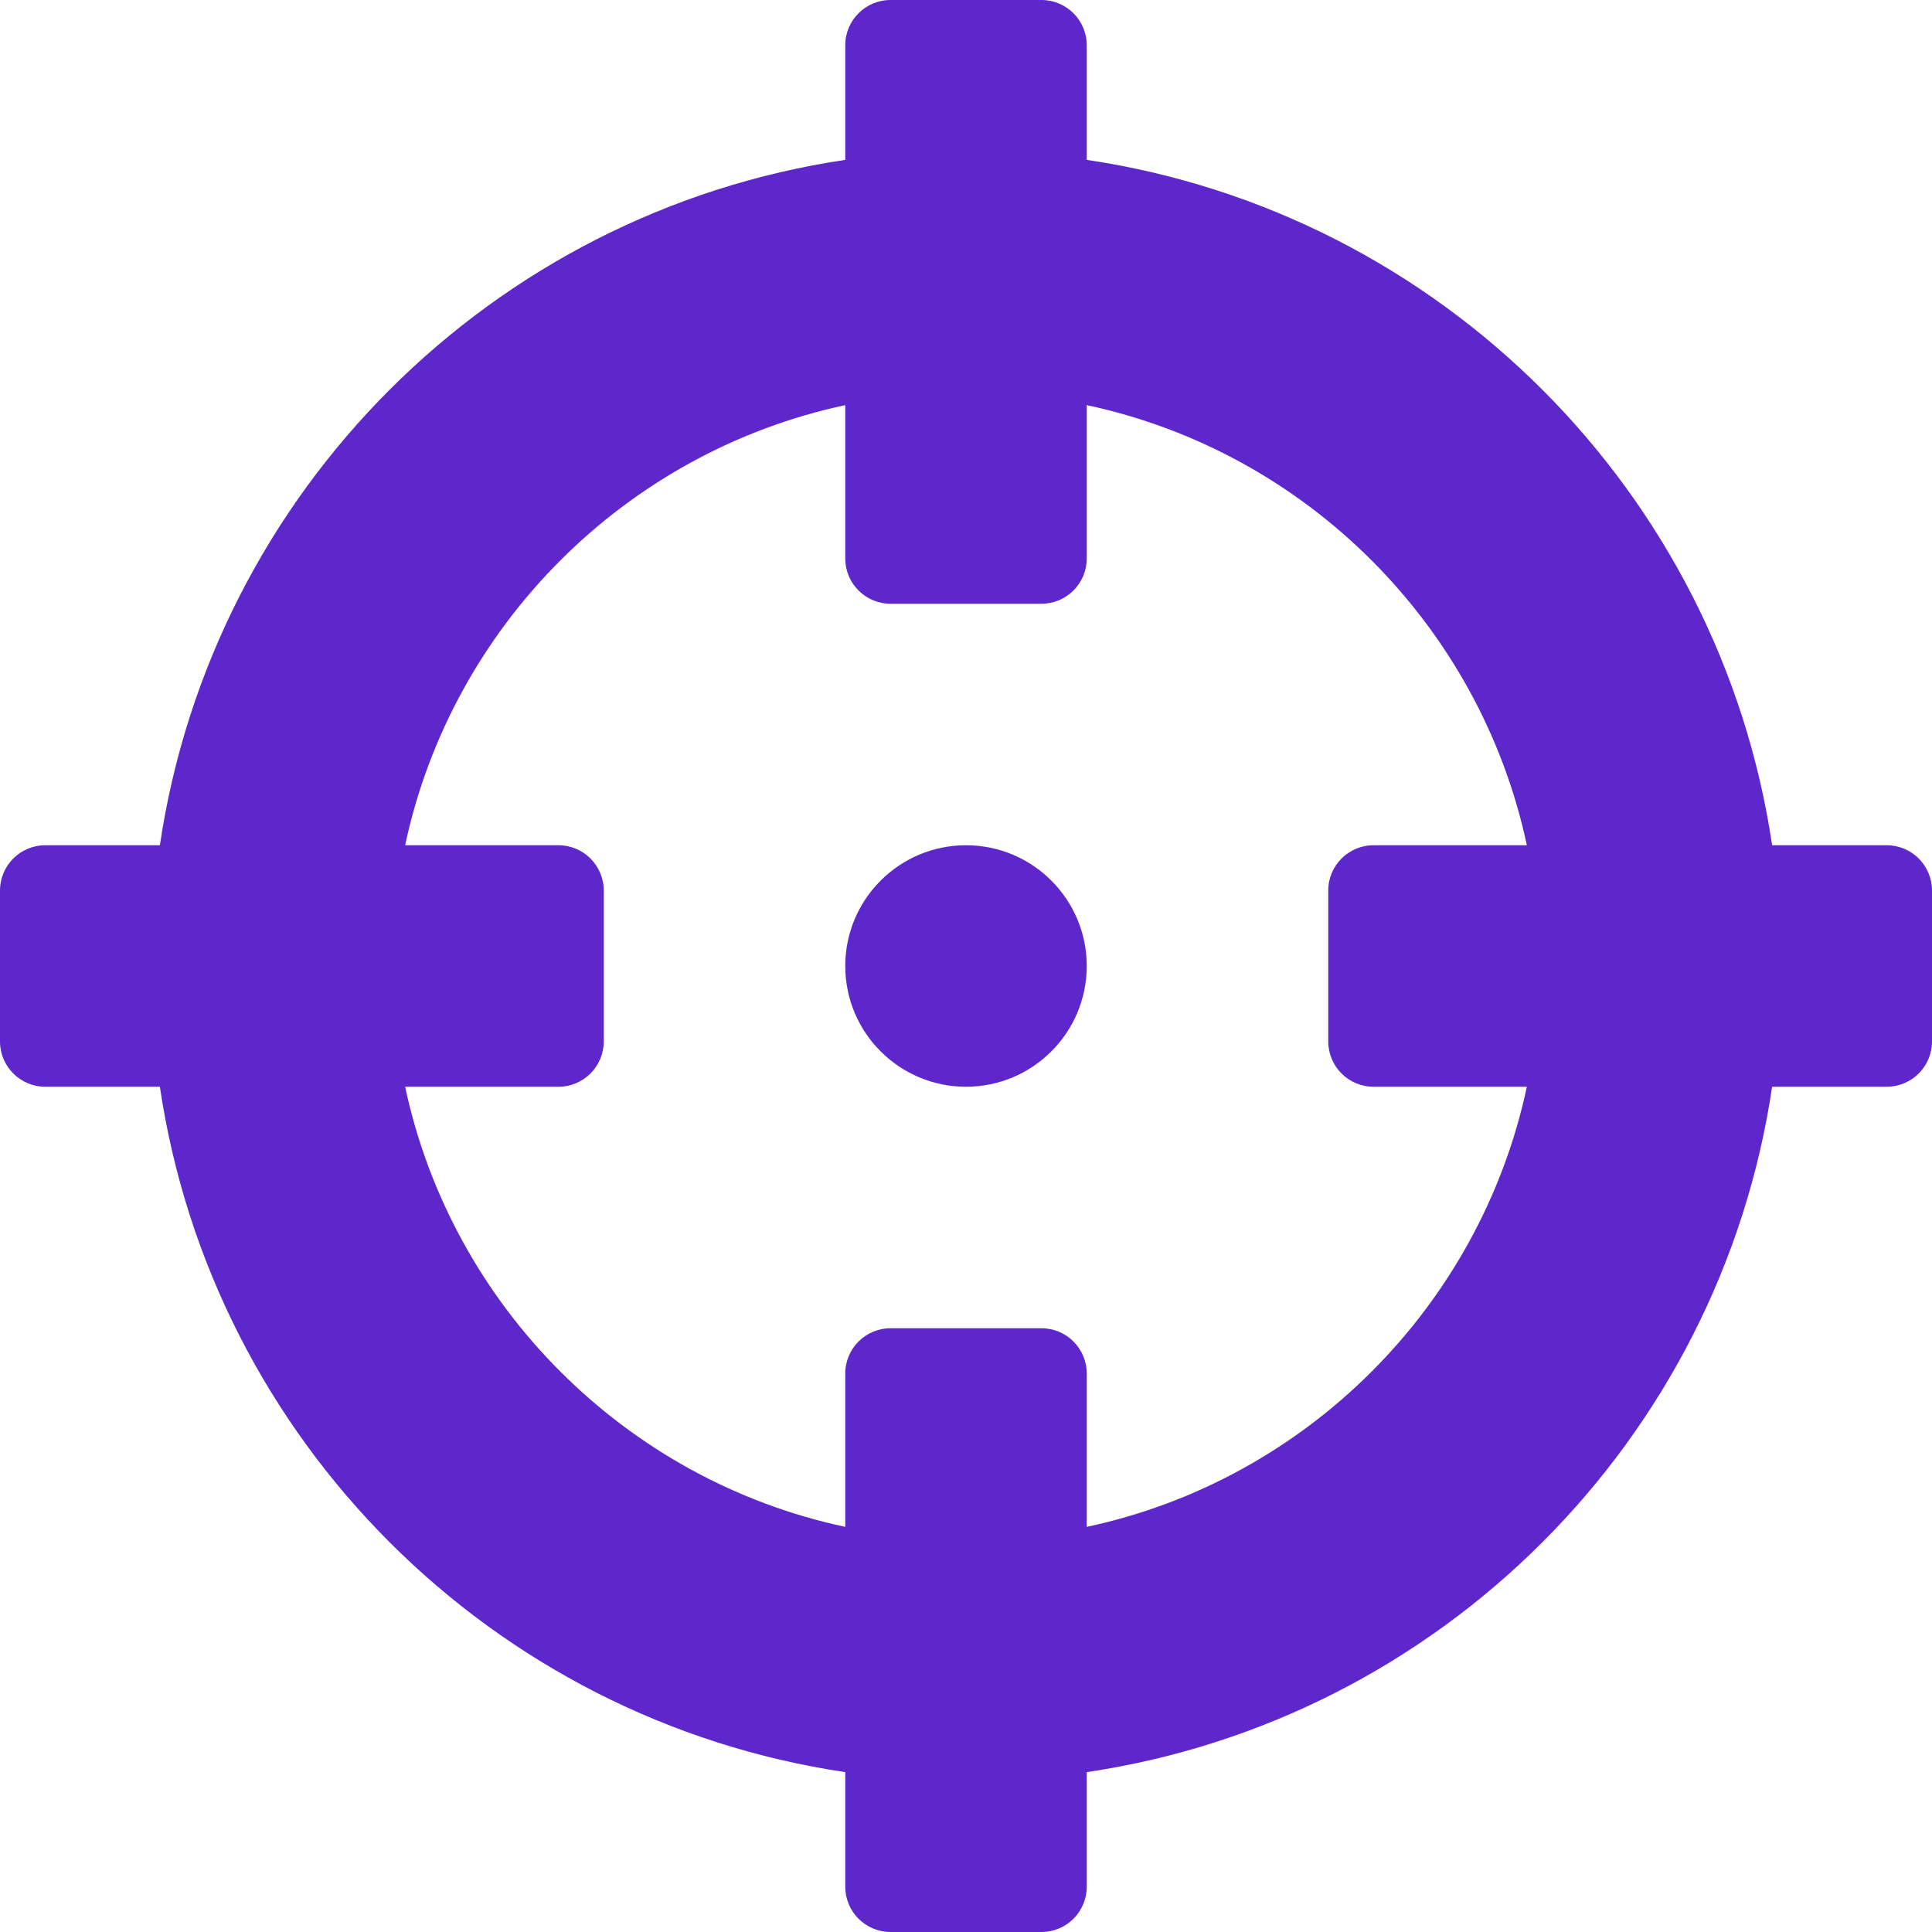 ﻿<?xml version="1.0" encoding="utf-8"?>
<svg version="1.1" xmlns:xlink="http://www.w3.org/1999/xlink" width="20px" height="20px" xmlns="http://www.w3.org/2000/svg">
  <g>
    <path d="M 20 9.219  C 20 8.96  19.79 8.75  19.531 8.75  L 18.345 8.75  C 17.802 5.091  14.909 2.198  11.25 1.655  L 11.25 0.469  C 11.25 0.21  11.04 0  10.781 0  L 9.219 0  C 8.96 0  8.75 0.21  8.75 0.469  L 8.75 1.655  C 5.091 2.198  2.198 5.091  1.655 8.75  L 0.469 8.75  C 0.21 8.75  0 8.96  0 9.219  L 0 10.781  C 0 11.04  0.21 11.25  0.469 11.25  L 1.655 11.25  C 2.198 14.909  5.091 17.802  8.75 18.345  L 8.75 19.531  C 8.75 19.79  8.96 20  9.219 20  L 10.781 20  C 11.04 20  11.25 19.79  11.25 19.531  L 11.25 18.345  C 14.909 17.802  17.802 14.909  18.345 11.25  L 19.531 11.25  C 19.79 11.25  20 11.04  20 10.781  L 20 9.219  Z M 15.806 11.25  C 15.322 13.522  13.525 15.321  11.25 15.806  L 11.25 14.219  C 11.25 13.96  11.04 13.75  10.781 13.75  L 9.219 13.75  C 8.96 13.75  8.75 13.96  8.75 14.219  L 8.75 15.806  C 6.478 15.322  4.679 13.525  4.194 11.25  L 5.781 11.25  C 6.04 11.25  6.25 11.04  6.25 10.781  L 6.25 9.219  C 6.25 8.96  6.04 8.75  5.781 8.75  L 4.194 8.75  C 4.678 6.478  6.475 4.679  8.75 4.194  L 8.75 5.781  C 8.75 6.04  8.96 6.25  9.219 6.25  L 10.781 6.25  C 11.04 6.25  11.25 6.04  11.25 5.781  L 11.25 4.194  C 13.522 4.678  15.321 6.475  15.806 8.75  L 14.219 8.75  C 13.96 8.75  13.75 8.96  13.75 9.219  L 13.75 10.781  C 13.75 11.04  13.96 11.25  14.219 11.25  L 15.806 11.25  Z M 10 8.75  C 10.69 8.75  11.25 9.31  11.25 10  C 11.25 10.69  10.69 11.25  10 11.25  C 9.31 11.25  8.75 10.69  8.75 10  C 8.75 9.31  9.31 8.75  10 8.75  Z " fill-rule="nonzero" fill="#5e27cb" stroke="none" />
  </g>
</svg>
